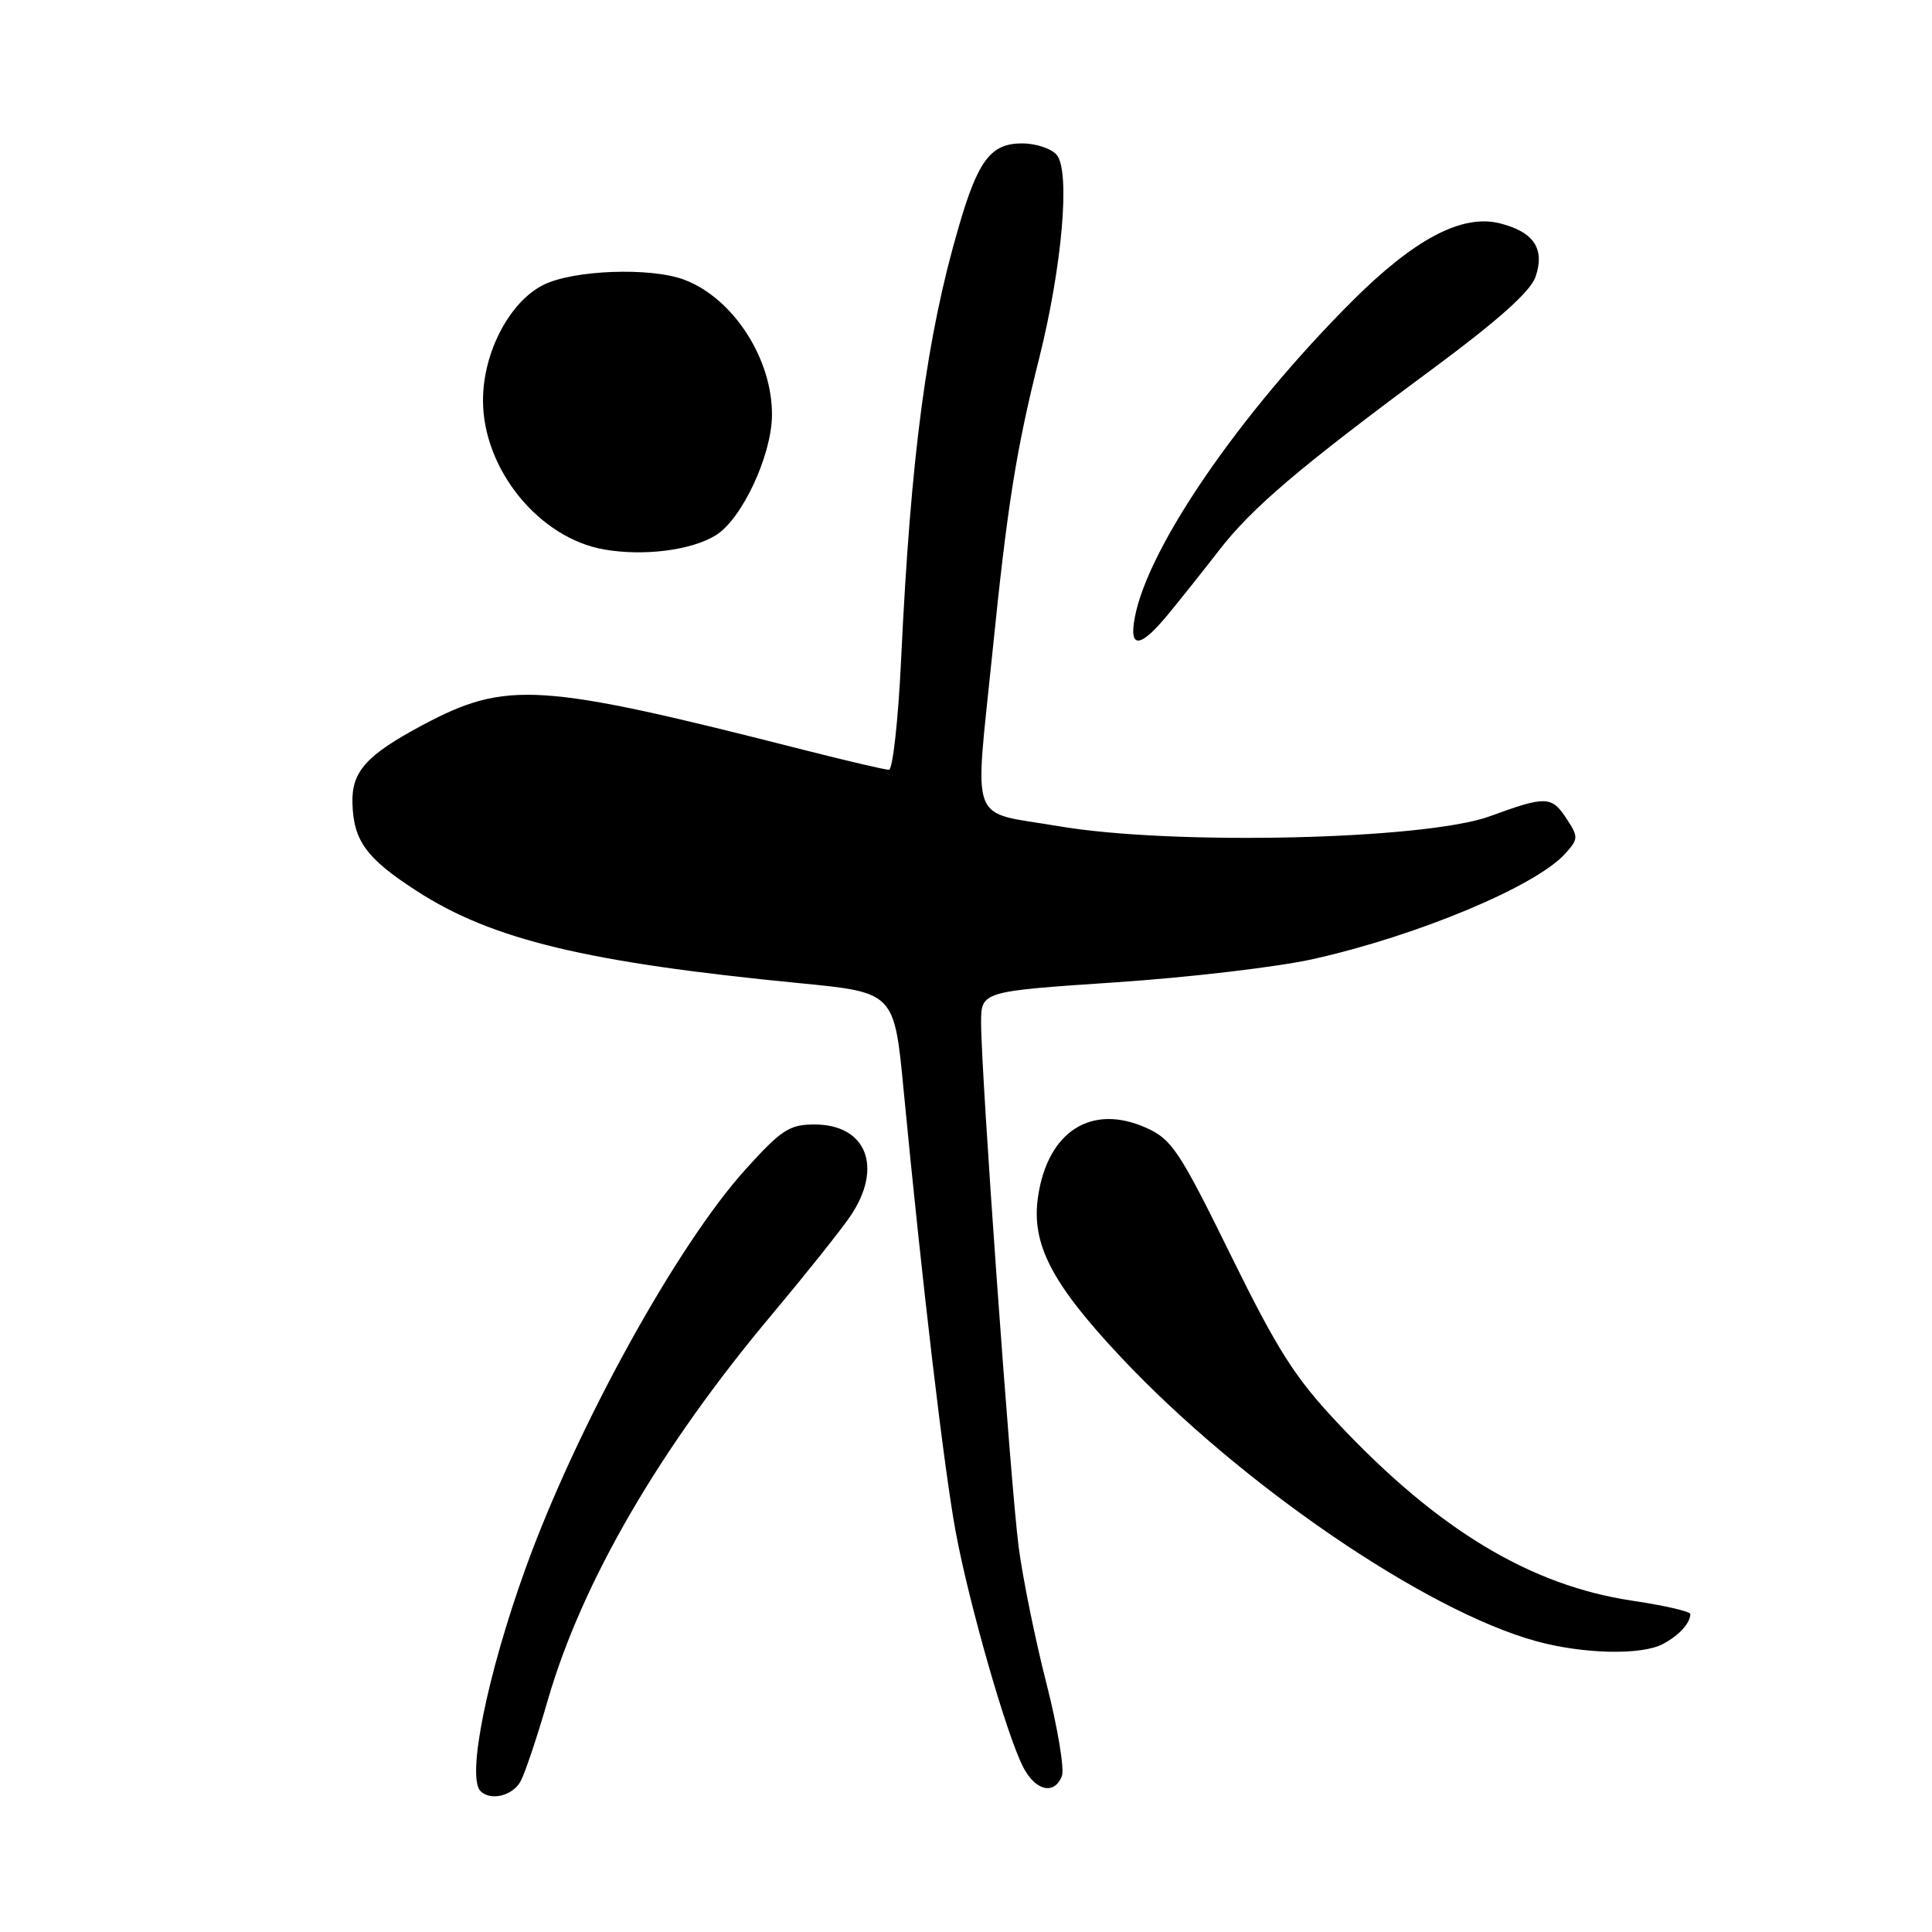 <?xml version="1.0" encoding="UTF-8" standalone="no"?>
<!DOCTYPE svg PUBLIC "-//W3C//DTD SVG 1.1//EN" "http://www.w3.org/Graphics/SVG/1.1/DTD/svg11.dtd" >
<svg xmlns="http://www.w3.org/2000/svg" xmlns:xlink="http://www.w3.org/1999/xlink" version="1.1" viewBox="0 0 256 256">
 <g >
 <path fill="currentColor"
d=" M 68.99 236.01 C 69.58 234.92 71.20 230.08 72.59 225.26 C 77.15 209.54 87.46 191.82 102.41 174.03 C 106.78 168.81 111.41 163.01 112.68 161.14 C 117.05 154.69 114.82 149.00 107.93 149.00 C 104.61 149.00 103.54 149.69 98.80 154.94 C 89.69 165.00 76.35 189.20 69.62 207.87 C 64.56 221.90 61.81 235.48 63.67 237.33 C 65.01 238.68 67.96 237.95 68.99 236.01 Z  M 140.71 235.32 C 141.06 234.39 140.14 228.88 138.66 223.07 C 137.17 217.25 135.52 209.12 134.98 205.00 C 133.91 196.77 130.00 142.23 130.00 135.54 C 130.00 131.36 130.00 131.36 147.75 130.17 C 157.51 129.52 169.32 128.13 174.00 127.08 C 187.80 124.00 203.49 117.44 207.38 113.13 C 209.15 111.18 209.16 110.90 207.61 108.53 C 205.60 105.45 204.88 105.43 197.41 108.16 C 188.86 111.28 155.32 112.05 140.25 109.47 C 128.22 107.42 129.13 109.83 131.51 86.38 C 133.47 67.02 134.64 59.65 137.69 47.50 C 140.75 35.28 141.84 22.71 140.02 20.52 C 139.32 19.69 137.26 19.00 135.43 19.00 C 131.30 19.00 129.61 21.21 127.05 30.00 C 122.77 44.64 120.69 60.26 119.41 87.25 C 119.03 95.36 118.29 102.00 117.79 102.00 C 117.28 102.00 112.28 100.83 106.68 99.41 C 71.38 90.41 67.15 90.14 55.97 96.09 C 48.54 100.06 46.58 102.24 46.70 106.42 C 46.84 111.43 48.54 113.75 55.25 118.08 C 65.20 124.51 77.73 127.53 106.00 130.28 C 118.50 131.50 118.50 131.50 119.74 144.50 C 122.18 169.97 125.09 194.63 126.63 202.95 C 128.41 212.56 133.39 229.92 135.58 234.16 C 137.22 237.32 139.72 237.89 140.71 235.32 Z  M 220.32 217.85 C 222.47 216.72 223.95 215.10 223.98 213.87 C 223.99 213.53 220.53 212.73 216.28 212.10 C 202.83 210.09 190.61 202.75 177.38 188.70 C 171.59 182.56 169.32 178.99 163.06 166.27 C 156.32 152.55 155.27 150.97 151.92 149.46 C 144.66 146.19 138.85 149.86 137.55 158.53 C 136.61 164.81 139.31 170.03 148.59 179.90 C 164.40 196.71 188.88 213.44 203.57 217.47 C 209.78 219.17 217.47 219.35 220.32 217.85 Z  M 154.65 81.56 C 156.22 79.67 159.27 75.84 161.43 73.05 C 165.88 67.28 172.09 62.00 190.00 48.75 C 198.52 42.44 202.80 38.61 203.46 36.70 C 204.74 32.98 203.26 30.74 198.77 29.60 C 193.74 28.32 187.42 31.65 179.13 39.94 C 164.32 54.75 152.17 72.41 150.38 81.75 C 149.56 85.98 151.03 85.92 154.65 81.56 Z  M 94.84 70.93 C 98.29 68.81 102.23 60.42 102.29 55.05 C 102.37 47.58 97.17 39.52 90.68 37.07 C 86.25 35.39 75.98 35.76 72.00 37.75 C 67.51 40.00 64.00 46.71 64.00 53.05 C 64.00 62.18 71.42 71.31 80.06 72.81 C 85.32 73.72 91.58 72.93 94.84 70.93 Z "/>
</g>
</svg>